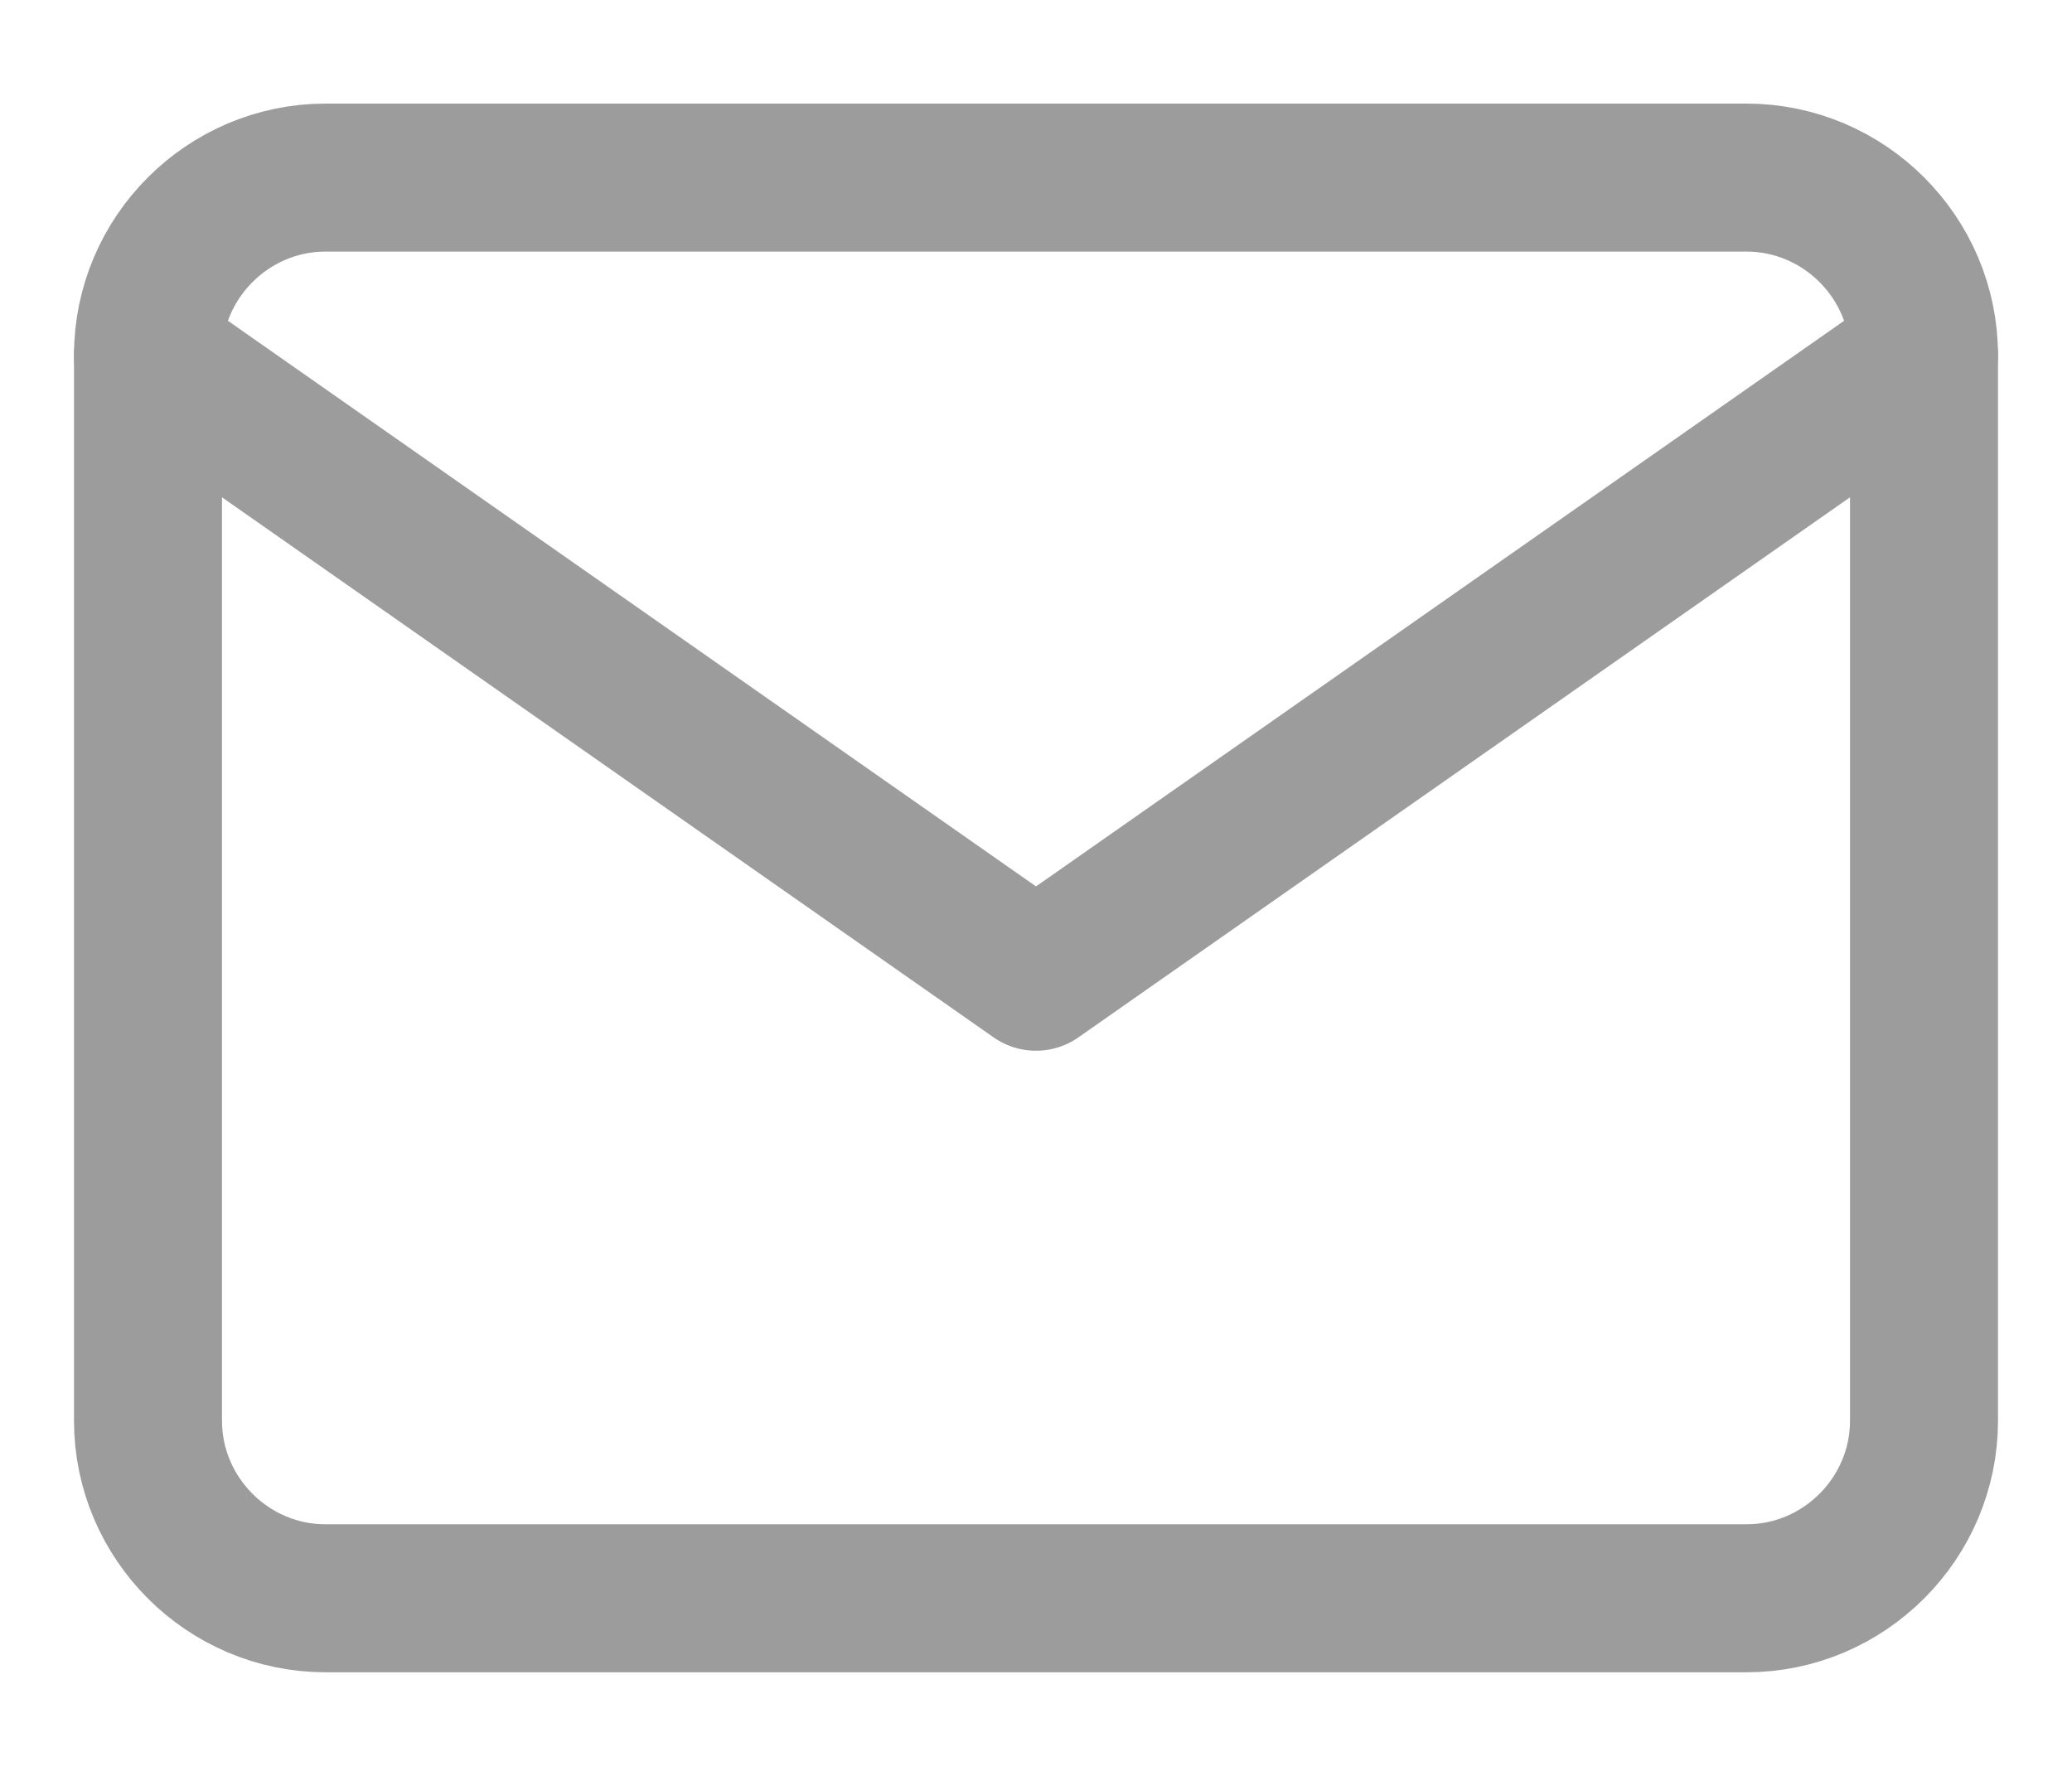 
<svg xmlns="http://www.w3.org/2000/svg" width="14" height="12" viewBox="0 0 14 12" fill="none">
    <path
        d="M2.2 1.2H11.8C12.46 1.2 13 1.74 13 2.4V9.6C13 10.26 12.46 10.8 11.8 10.8H2.2C1.54 10.8 1 10.26 1 9.6V2.4C1 1.74 1.54 1.2 2.2 1.2Z"
        stroke="#9C9C9C" stroke-linecap="round" stroke-linejoin="round" />
    <path d="M13 2.4L7 6.6L1 2.4" stroke="#9C9C9C" stroke-linecap="round" stroke-linejoin="round" />
</svg>
